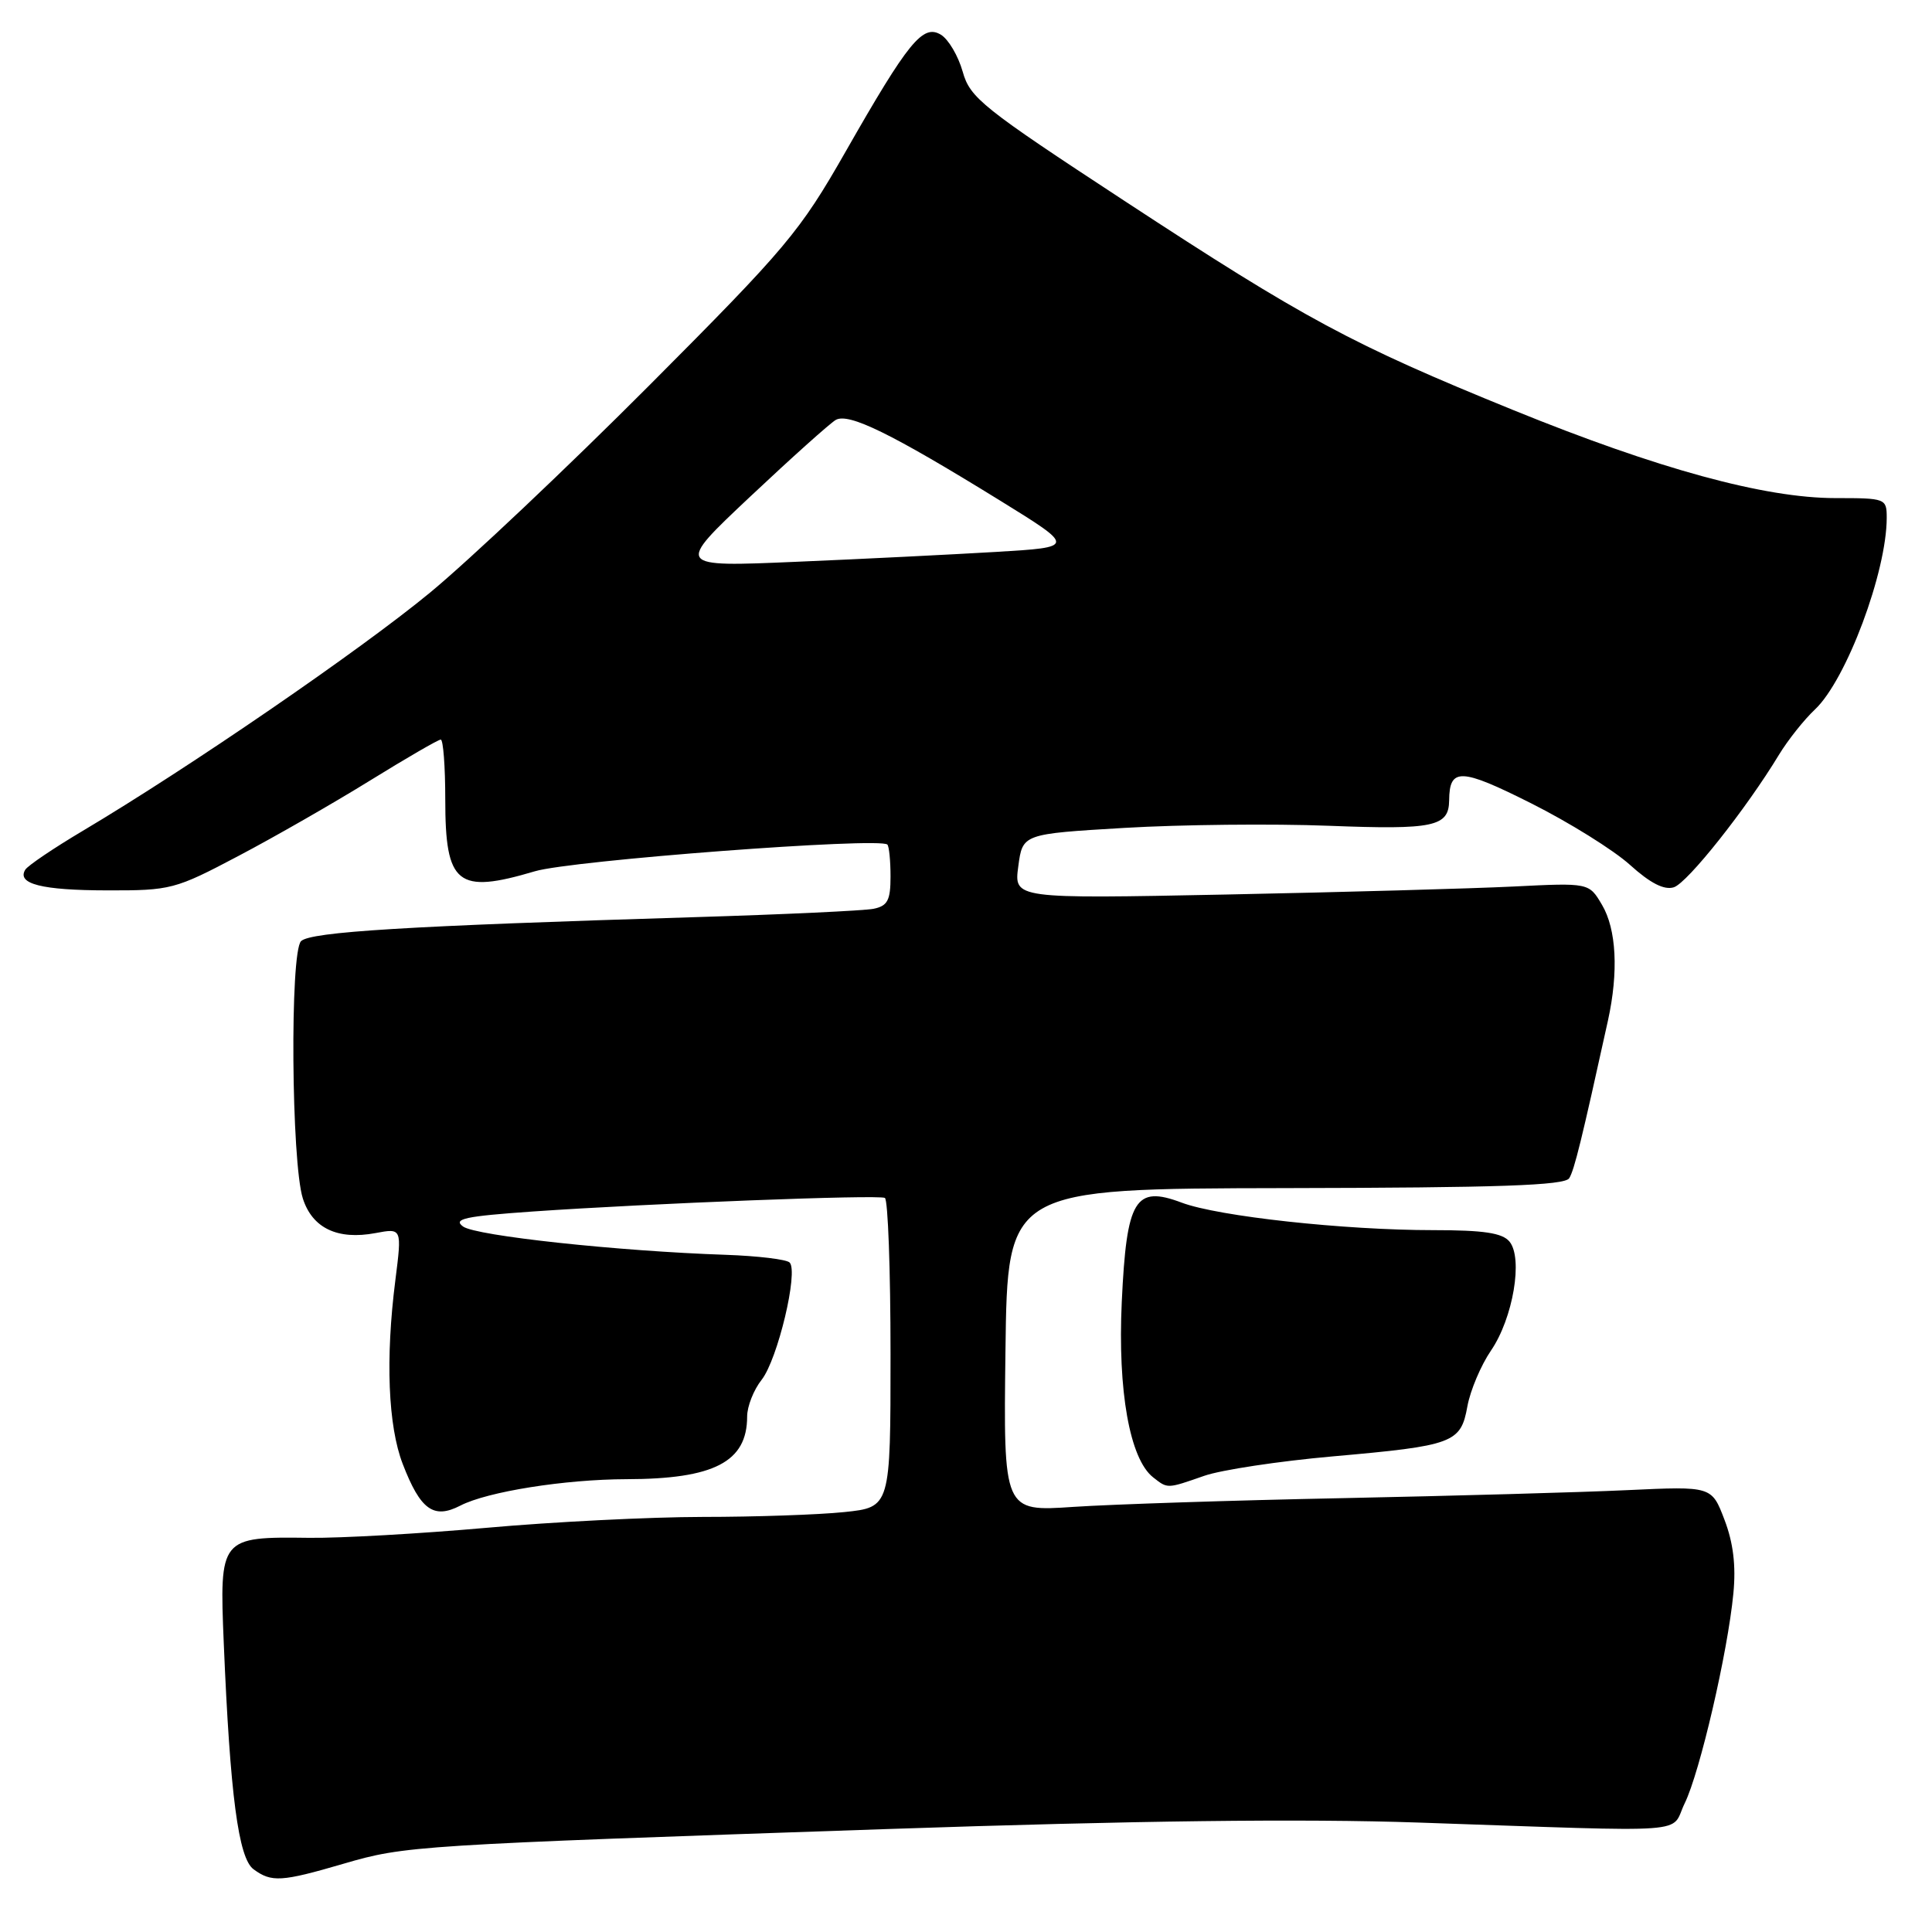 <?xml version="1.0" encoding="UTF-8" standalone="no"?>
<!DOCTYPE svg PUBLIC "-//W3C//DTD SVG 1.1//EN" "http://www.w3.org/Graphics/SVG/1.1/DTD/svg11.dtd" >
<svg xmlns="http://www.w3.org/2000/svg" xmlns:xlink="http://www.w3.org/1999/xlink" version="1.1" viewBox="0 0 256 256">
 <g >
 <path fill="currentColor"
d=" M 45.50 246.96 C 53.70 244.56 54.93 244.49 117.50 242.36 C 150.42 241.24 172.57 240.97 188.00 241.50 C 225.21 242.77 221.23 243.05 223.23 238.95 C 225.24 234.85 228.93 218.96 229.68 211.15 C 230.04 207.46 229.67 204.43 228.50 201.37 C 226.81 196.93 226.81 196.93 215.65 197.45 C 209.52 197.74 192.57 198.21 178.00 198.51 C 163.43 198.80 147.33 199.33 142.23 199.67 C 132.96 200.30 132.96 200.30 133.23 178.90 C 133.50 157.50 133.50 157.50 170.33 157.43 C 198.62 157.38 207.33 157.08 207.93 156.12 C 208.61 155.01 209.57 151.10 213.06 135.24 C 214.48 128.78 214.19 123.13 212.27 119.89 C 210.55 116.97 210.55 116.97 200.52 117.47 C 195.01 117.74 177.87 118.22 162.43 118.53 C 134.35 119.09 134.35 119.09 134.93 114.79 C 135.50 110.50 135.50 110.50 149.00 109.70 C 156.43 109.26 168.61 109.13 176.08 109.42 C 190.00 109.96 191.98 109.54 192.02 106.05 C 192.06 101.70 193.54 101.75 202.88 106.44 C 207.92 108.97 213.81 112.64 215.98 114.60 C 218.67 117.03 220.51 117.97 221.79 117.57 C 223.60 116.99 231.38 107.19 235.74 99.98 C 236.92 98.05 239.05 95.36 240.49 94.01 C 244.64 90.11 250.00 75.79 250.00 68.61 C 250.00 66.05 249.86 66.00 243.20 66.00 C 233.83 66.00 219.70 62.14 200.50 54.33 C 179.12 45.63 172.94 42.31 149.00 26.62 C 130.17 14.28 128.53 12.98 127.56 9.49 C 126.97 7.41 125.68 5.22 124.69 4.61 C 122.29 3.14 120.38 5.48 112.02 20.14 C 105.97 30.74 104.23 32.81 86.02 51.08 C 75.28 61.85 62.23 74.19 57.00 78.51 C 47.74 86.15 25.07 101.71 10.97 110.09 C 7.12 112.38 3.69 114.69 3.35 115.24 C 2.19 117.12 5.54 117.97 14.21 117.98 C 22.63 118.00 23.20 117.85 31.59 113.42 C 36.36 110.91 44.21 106.41 49.04 103.42 C 53.86 100.44 58.07 98.00 58.40 98.00 C 58.73 98.00 59.00 101.57 59.00 105.93 C 59.00 117.23 60.59 118.50 70.87 115.45 C 75.72 114.00 116.58 110.91 117.58 111.91 C 117.81 112.14 118.00 114.05 118.00 116.15 C 118.00 119.30 117.61 120.04 115.75 120.42 C 114.51 120.67 103.83 121.17 92.00 121.53 C 53.92 122.69 41.13 123.47 39.89 124.71 C 38.40 126.20 38.60 154.02 40.13 158.81 C 41.39 162.74 44.73 164.33 49.75 163.39 C 53.26 162.73 53.26 162.73 52.39 169.61 C 51.06 180.03 51.42 188.97 53.37 194.00 C 55.71 200.07 57.46 201.33 61.00 199.50 C 64.58 197.65 74.84 196.02 83.00 196.00 C 94.62 195.98 99.00 193.71 99.00 187.70 C 99.00 186.36 99.86 184.17 100.92 182.83 C 103.05 180.12 105.82 168.49 104.63 167.29 C 104.21 166.87 100.41 166.42 96.18 166.27 C 81.92 165.79 63.06 163.76 61.36 162.52 C 59.98 161.51 61.59 161.16 70.59 160.53 C 86.20 159.45 116.36 158.28 117.25 158.73 C 117.66 158.95 118.00 168.25 118.00 179.42 C 118.00 199.72 118.00 199.72 111.85 200.36 C 108.47 200.71 100.04 201.00 93.10 201.00 C 86.17 201.01 73.30 201.65 64.50 202.44 C 55.70 203.22 45.12 203.82 40.99 203.77 C 29.14 203.62 29.07 203.71 29.65 217.74 C 30.49 237.85 31.59 246.23 33.60 247.69 C 35.98 249.44 37.29 249.36 45.50 246.96 Z  M 159.58 195.55 C 161.82 194.77 169.47 193.61 176.58 192.98 C 192.63 191.56 193.56 191.21 194.44 186.33 C 194.83 184.22 196.23 180.91 197.56 178.96 C 200.49 174.68 201.84 166.71 200.01 164.51 C 199.06 163.37 196.59 163.00 189.91 163.00 C 178.12 163.00 161.43 161.18 156.59 159.36 C 150.40 157.03 149.28 158.88 148.64 172.50 C 148.09 184.32 149.70 193.32 152.79 195.75 C 154.74 197.28 154.59 197.29 159.58 195.55 Z  M 99.39 65.82 C 104.84 60.69 109.94 56.12 110.73 55.65 C 112.43 54.65 118.08 57.42 132.50 66.32 C 142.50 72.50 142.50 72.50 132.00 73.13 C 126.22 73.47 114.30 74.07 105.50 74.44 C 89.50 75.13 89.50 75.13 99.39 65.82 Z "/>
</g>
</svg>